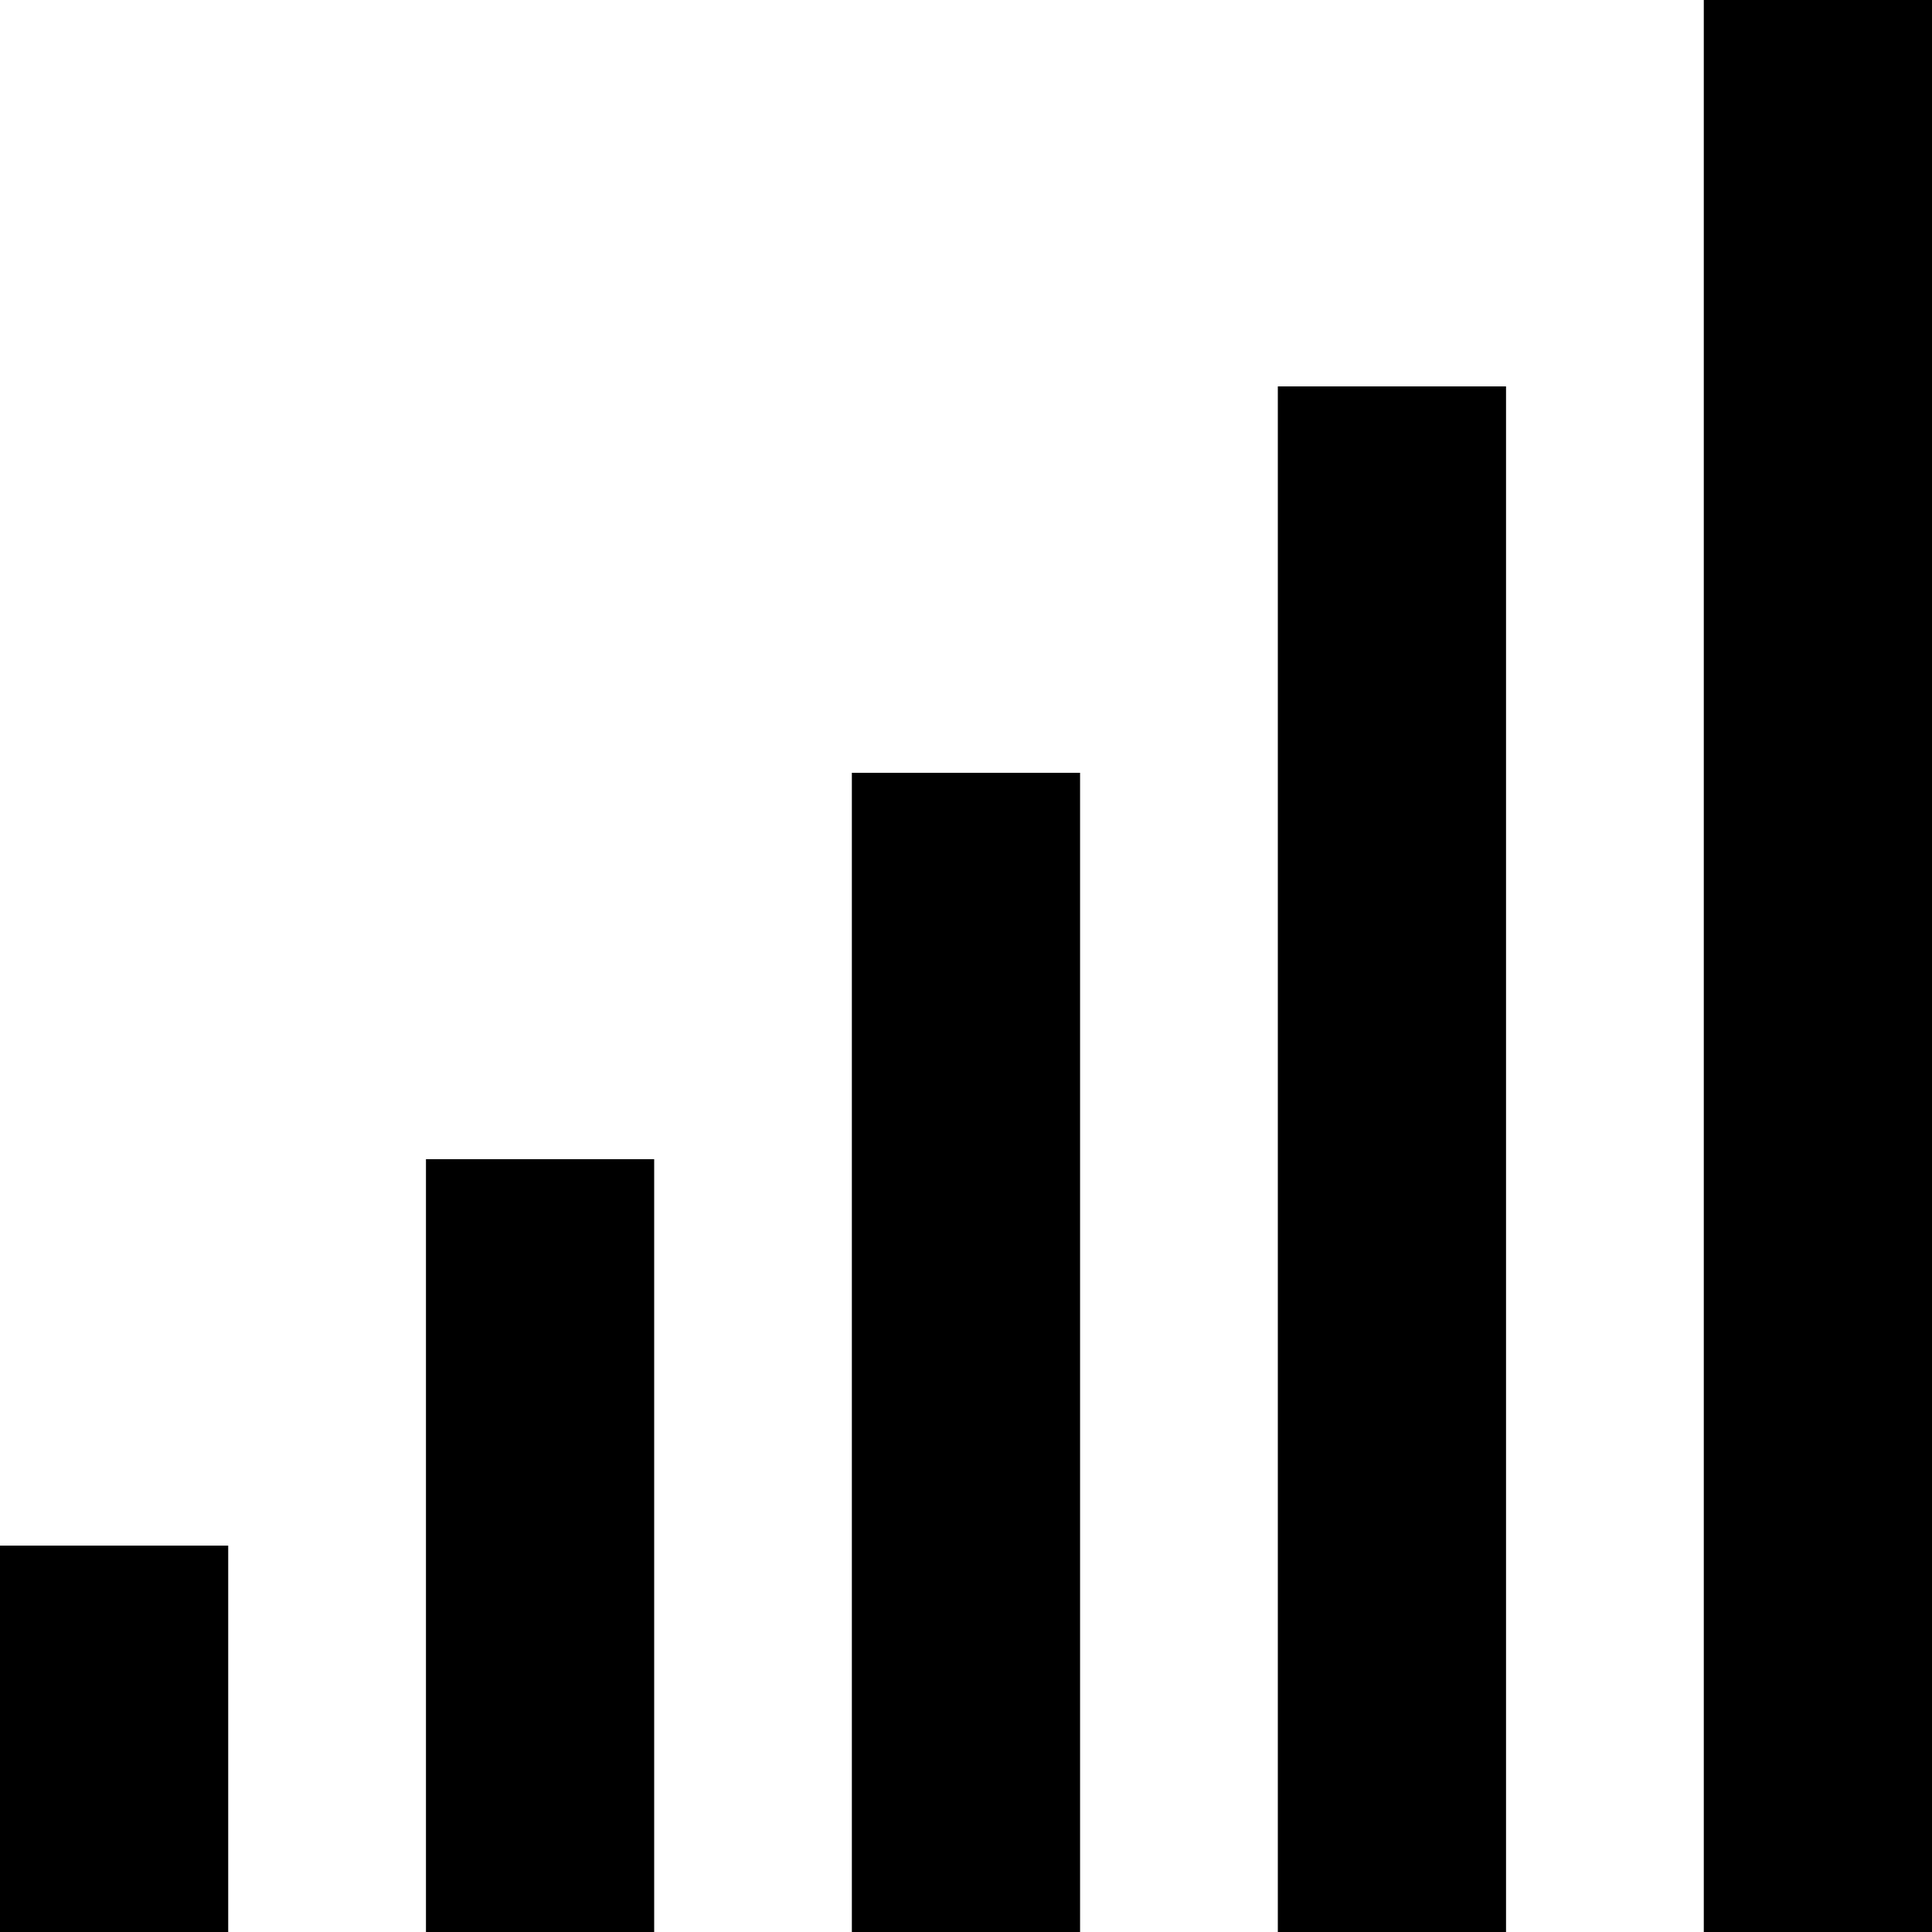 <?xml version="1.0" encoding="UTF-8" standalone="no"?>
<!-- Created with Inkscape (http://www.inkscape.org/) -->
<!-- icons-mk created by Matthias Kuhnel (2019), reuseIT, https://reuseproject.org -->

<svg
   xmlns:dc="http://purl.org/dc/elements/1.1/"
   xmlns:cc="http://creativecommons.org/ns#"
   xmlns:rdf="http://www.w3.org/1999/02/22-rdf-syntax-ns#"
   xmlns:svg="http://www.w3.org/2000/svg"
   xmlns="http://www.w3.org/2000/svg"
   version="1.1"
   width="25"
   height="25"
   id="svg">
  <defs
     id="defs" />
  <g
     transform="translate(0,-1027.362)"
     id="icons-mk">
    <path
       d="m 22.047,1027.362 2.953,0 0,25 -2.953,0 z m -5.512,5 2.953,0 0,20 -2.953,0 z m -5.512,5 2.953,0 0,15 -2.953,0 z M 1.5e-7,1047.362 l 2.953,0 0,5 -2.953,0 z m 5.512,-5 2.953,0 0,10 -2.953,0 z"
       id="signal"
       style="fill:#000000;fill-opacity:1;stroke:none" />
  </g>
</svg>
